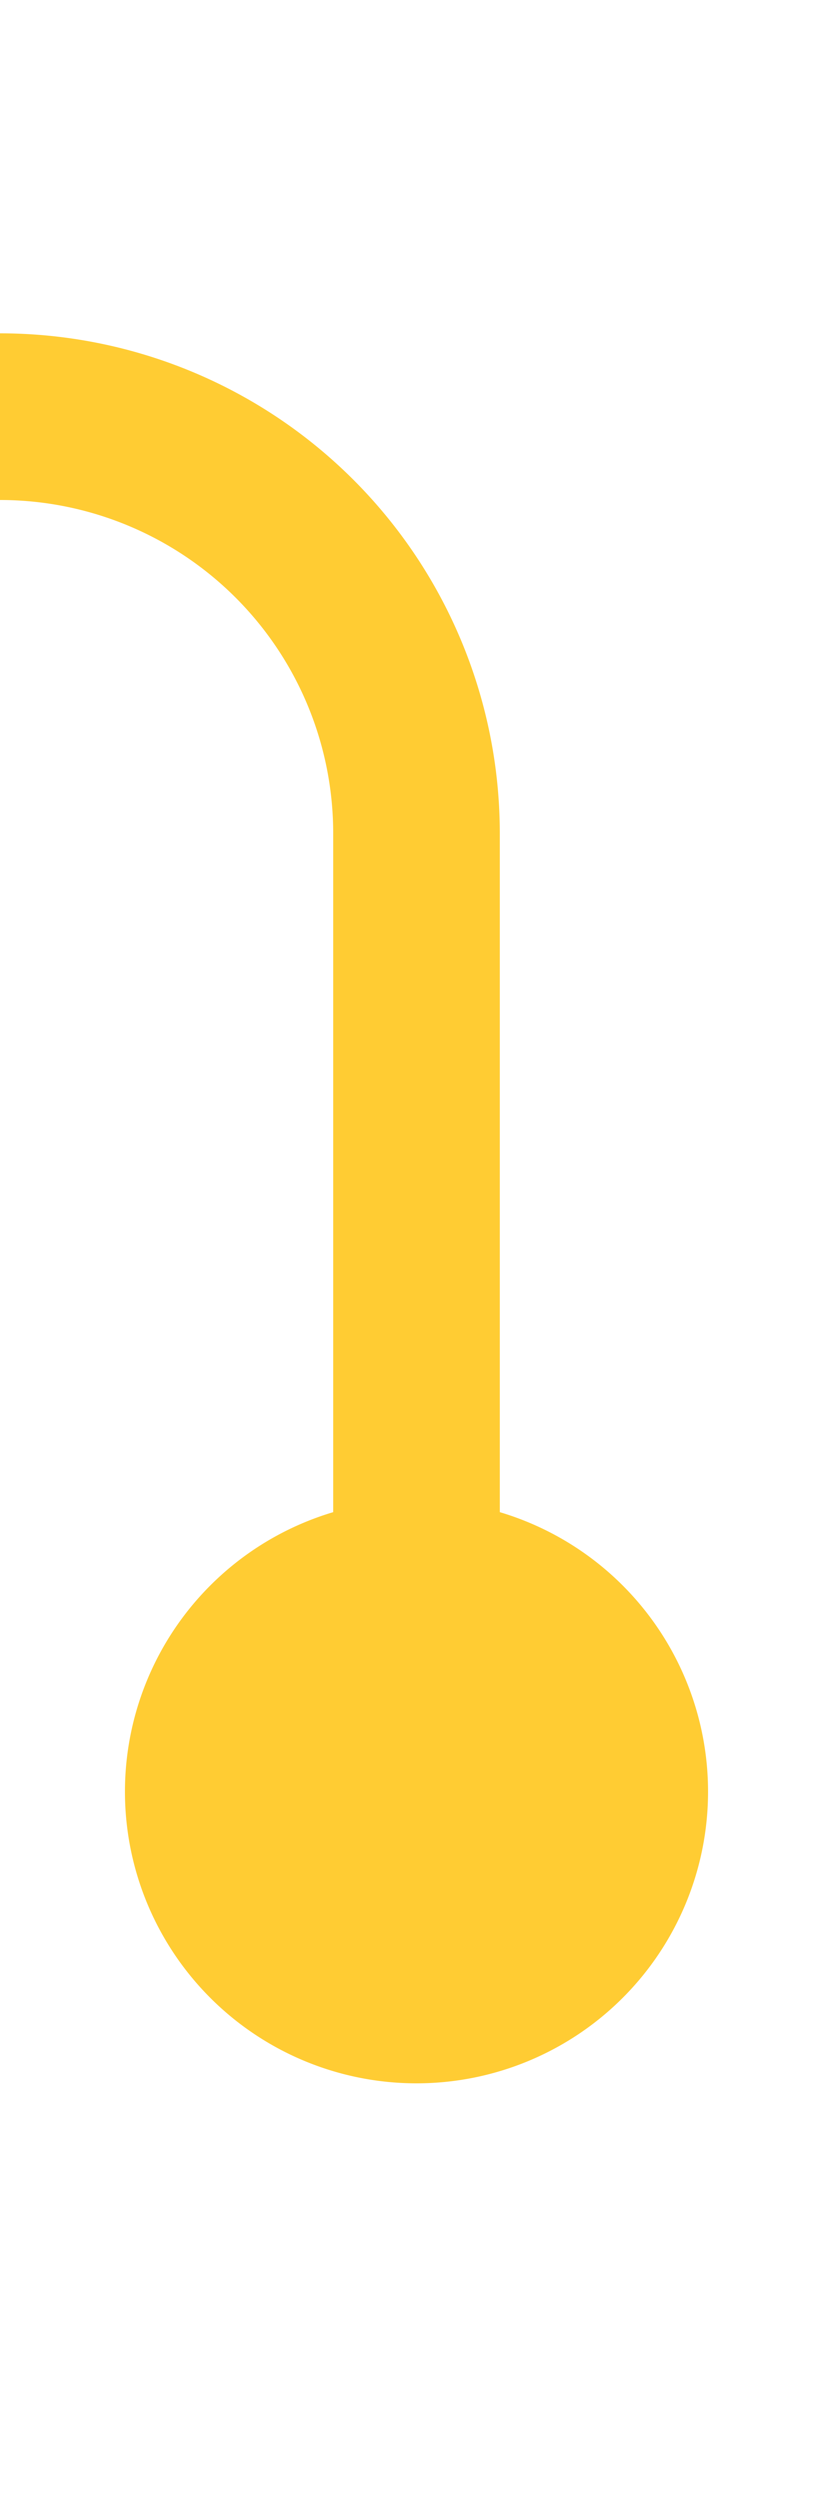 ﻿<?xml version="1.0" encoding="utf-8"?>
<svg version="1.1" xmlns:xlink="http://www.w3.org/1999/xlink" width="10px" height="30px" preserveAspectRatio="xMidYMin meet" viewBox="438 295  8 30" xmlns="http://www.w3.org/2000/svg">
  <path d="M 213 122  L 213 235  A 5 5 0 0 0 218 240 L 425 240  A 5 5 0 0 1 430 245 L 430 295  A 5 5 0 0 0 435 300 L 437 300  A 5 5 0 0 1 442 305 L 442 318  " stroke-width="2" stroke="#ffcc33" fill="none" />
  <path d="M 213 120  A 3.5 3.5 0 0 0 209.5 123.5 A 3.5 3.5 0 0 0 213 127 A 3.5 3.5 0 0 0 216.5 123.5 A 3.5 3.5 0 0 0 213 120 Z M 442 313  A 3.5 3.5 0 0 0 438.5 316.5 A 3.5 3.5 0 0 0 442 320 A 3.5 3.5 0 0 0 445.5 316.5 A 3.5 3.5 0 0 0 442 313 Z " fill-rule="nonzero" fill="#ffcc33" stroke="none" />
</svg>